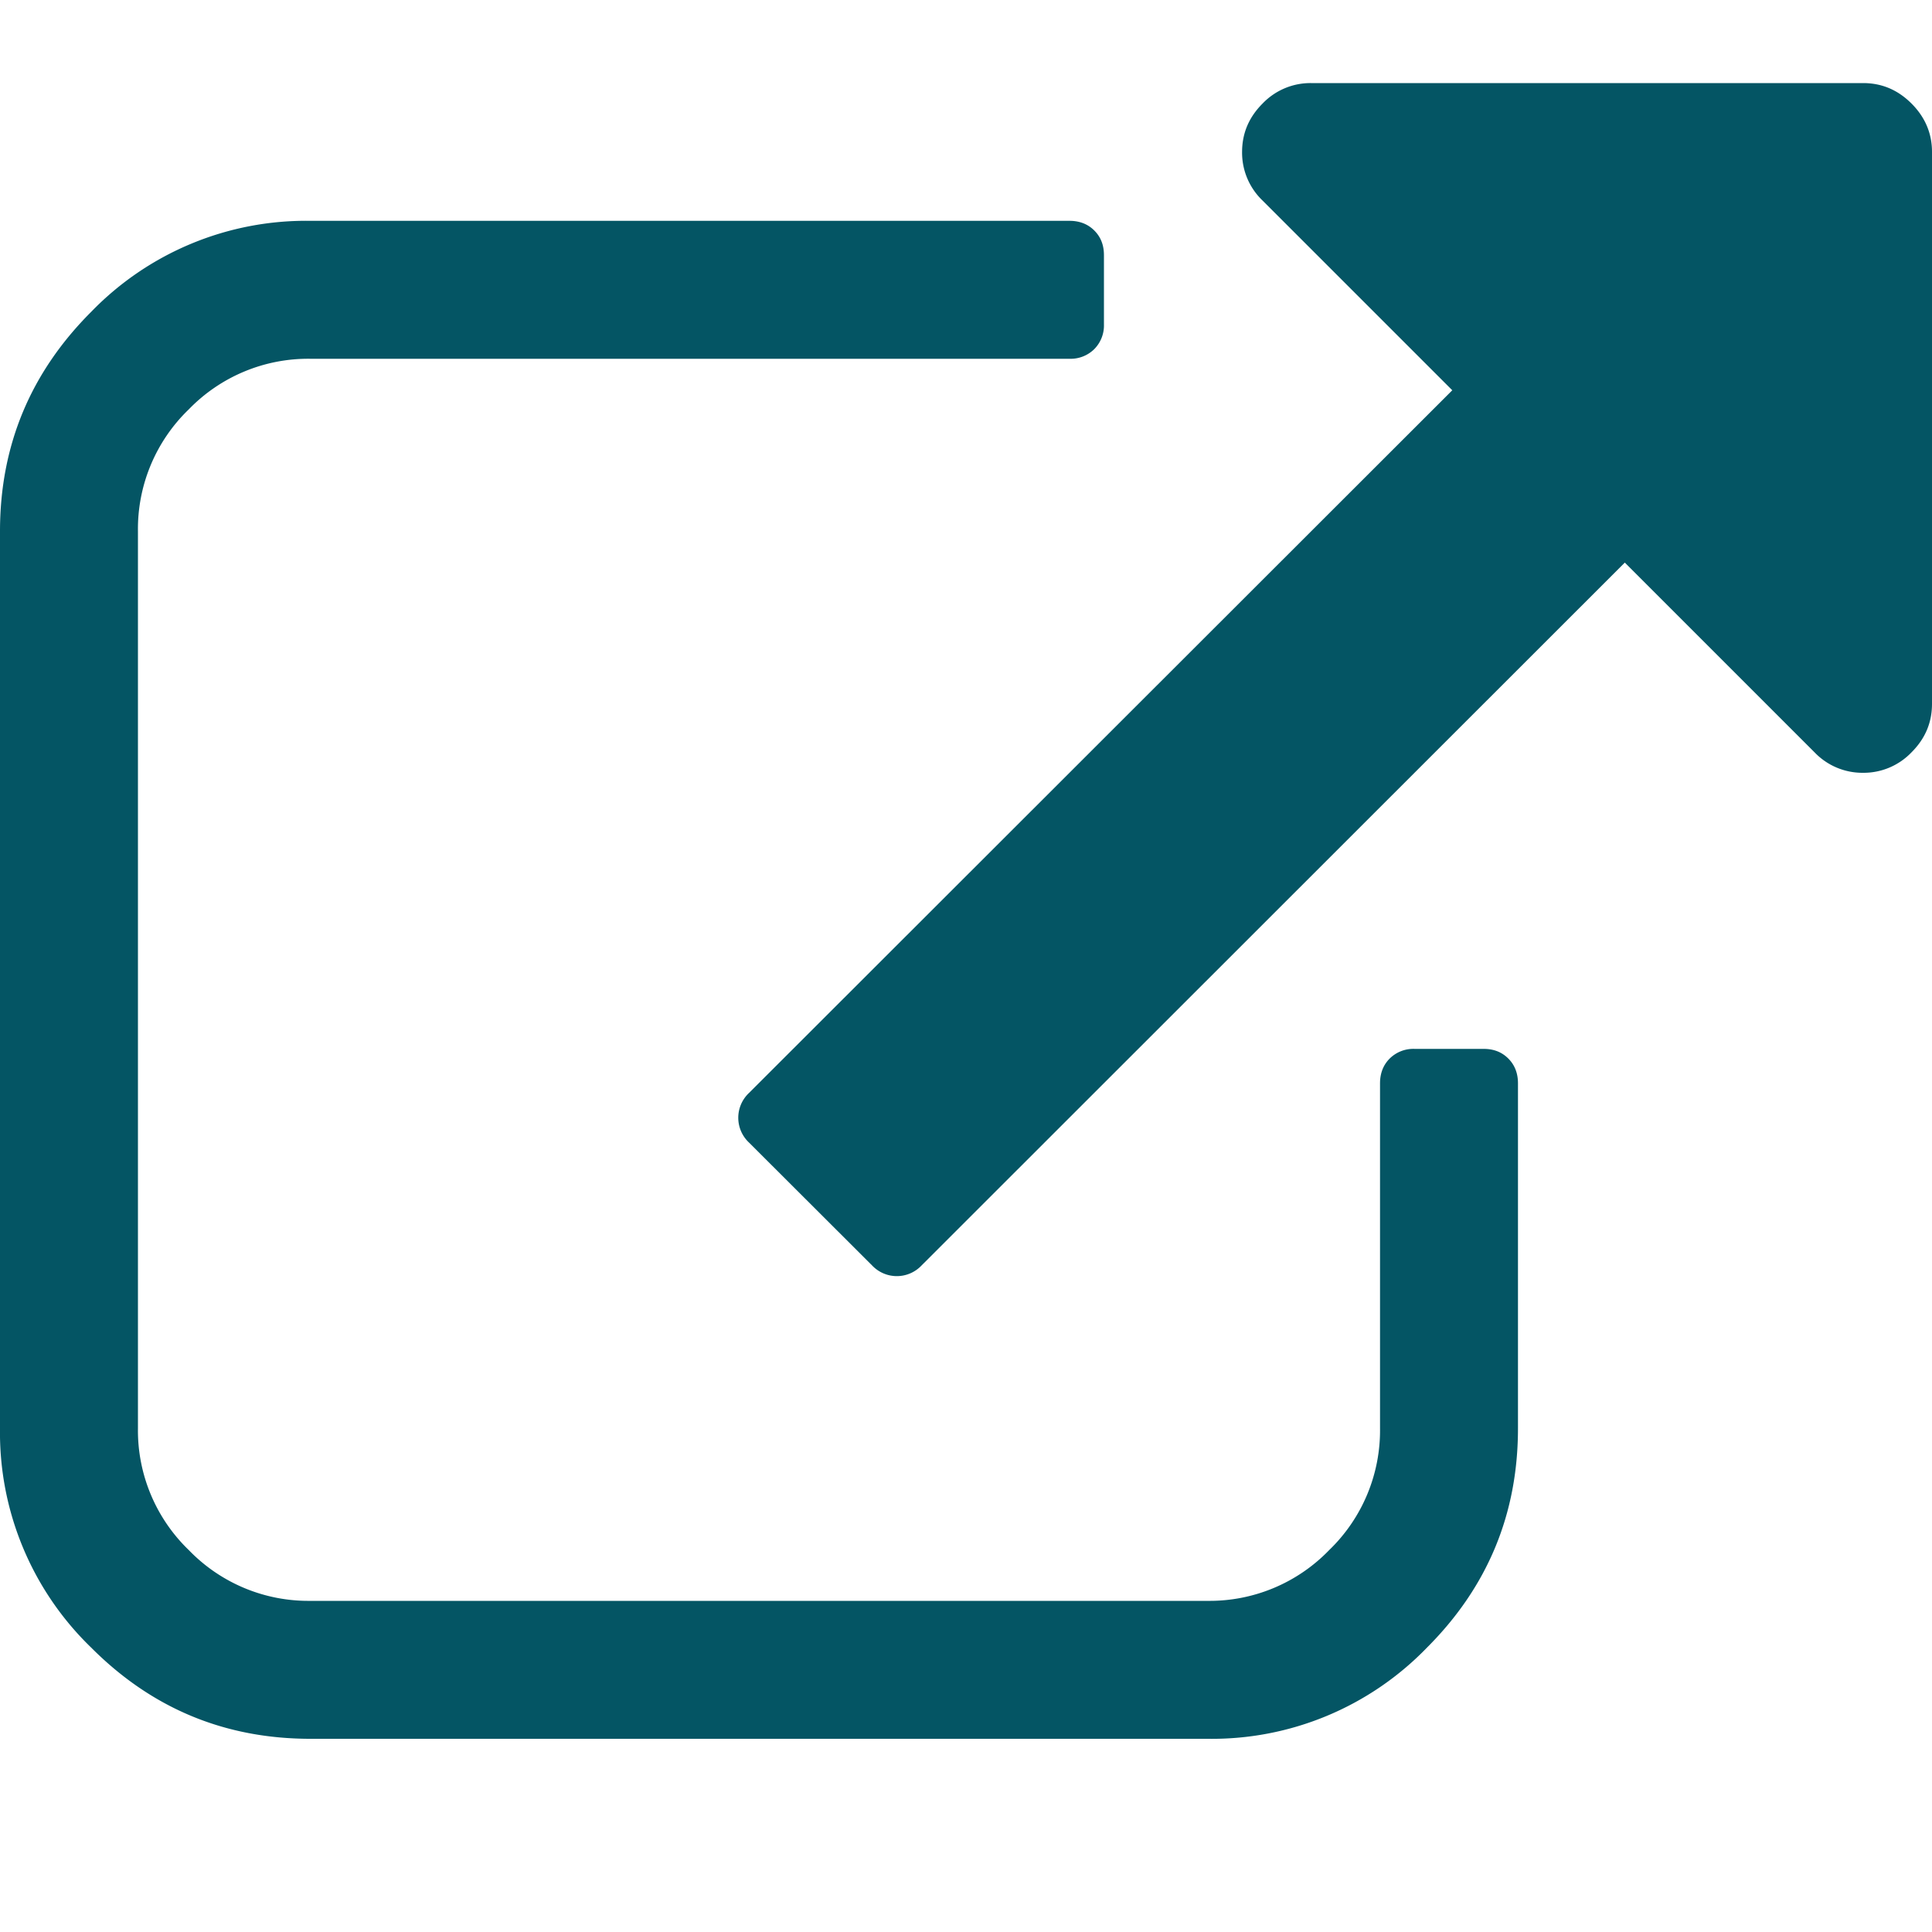 <svg xmlns="http://www.w3.org/2000/svg" width="10" height="10" viewBox="0 0 10 10">
    <path fill="#045564" fill-rule="evenodd" d="M7.857 5.607v1.786c0 .443-.157.821-.471 1.135A1.548 1.548 0 0 1 6.25 9H1.607c-.443 0-.821-.157-1.135-.472A1.548 1.548 0 0 1 0 7.393V2.75c0-.443.157-.821.472-1.136a1.548 1.548 0 0 1 1.135-.471h3.929c.052 0 .095.017.128.05.034.034.05.076.05.128v.358a.174.174 0 0 1-.05.128.174.174 0 0 1-.128.05H1.607a.86.86 0 0 0-.63.262.86.86 0 0 0-.263.631v4.643a.86.86 0 0 0 .263.63.86.86 0 0 0 .63.263H6.25a.86.86 0 0 0 .63-.263.86.86 0 0 0 .263-.63V5.607c0-.052.017-.095.05-.128a.174.174 0 0 1 .128-.05h.358c.052 0 .094.016.128.05.033.033.05.076.05.128zM10 .786v2.857c0 .097-.035.18-.106.251A.343.343 0 0 1 9.643 4a.343.343 0 0 1-.251-.106l-.982-.982L4.77 6.55a.176.176 0 0 1-.256 0l-.637-.636a.176.176 0 0 1 0-.257L7.517 2.02l-.982-.982a.343.343 0 0 1-.106-.251c0-.097.035-.18.106-.251a.343.343 0 0 1 .25-.106h2.858c.097 0 .18.035.251.106.07.07.106.154.106.25z"/>
</svg>
